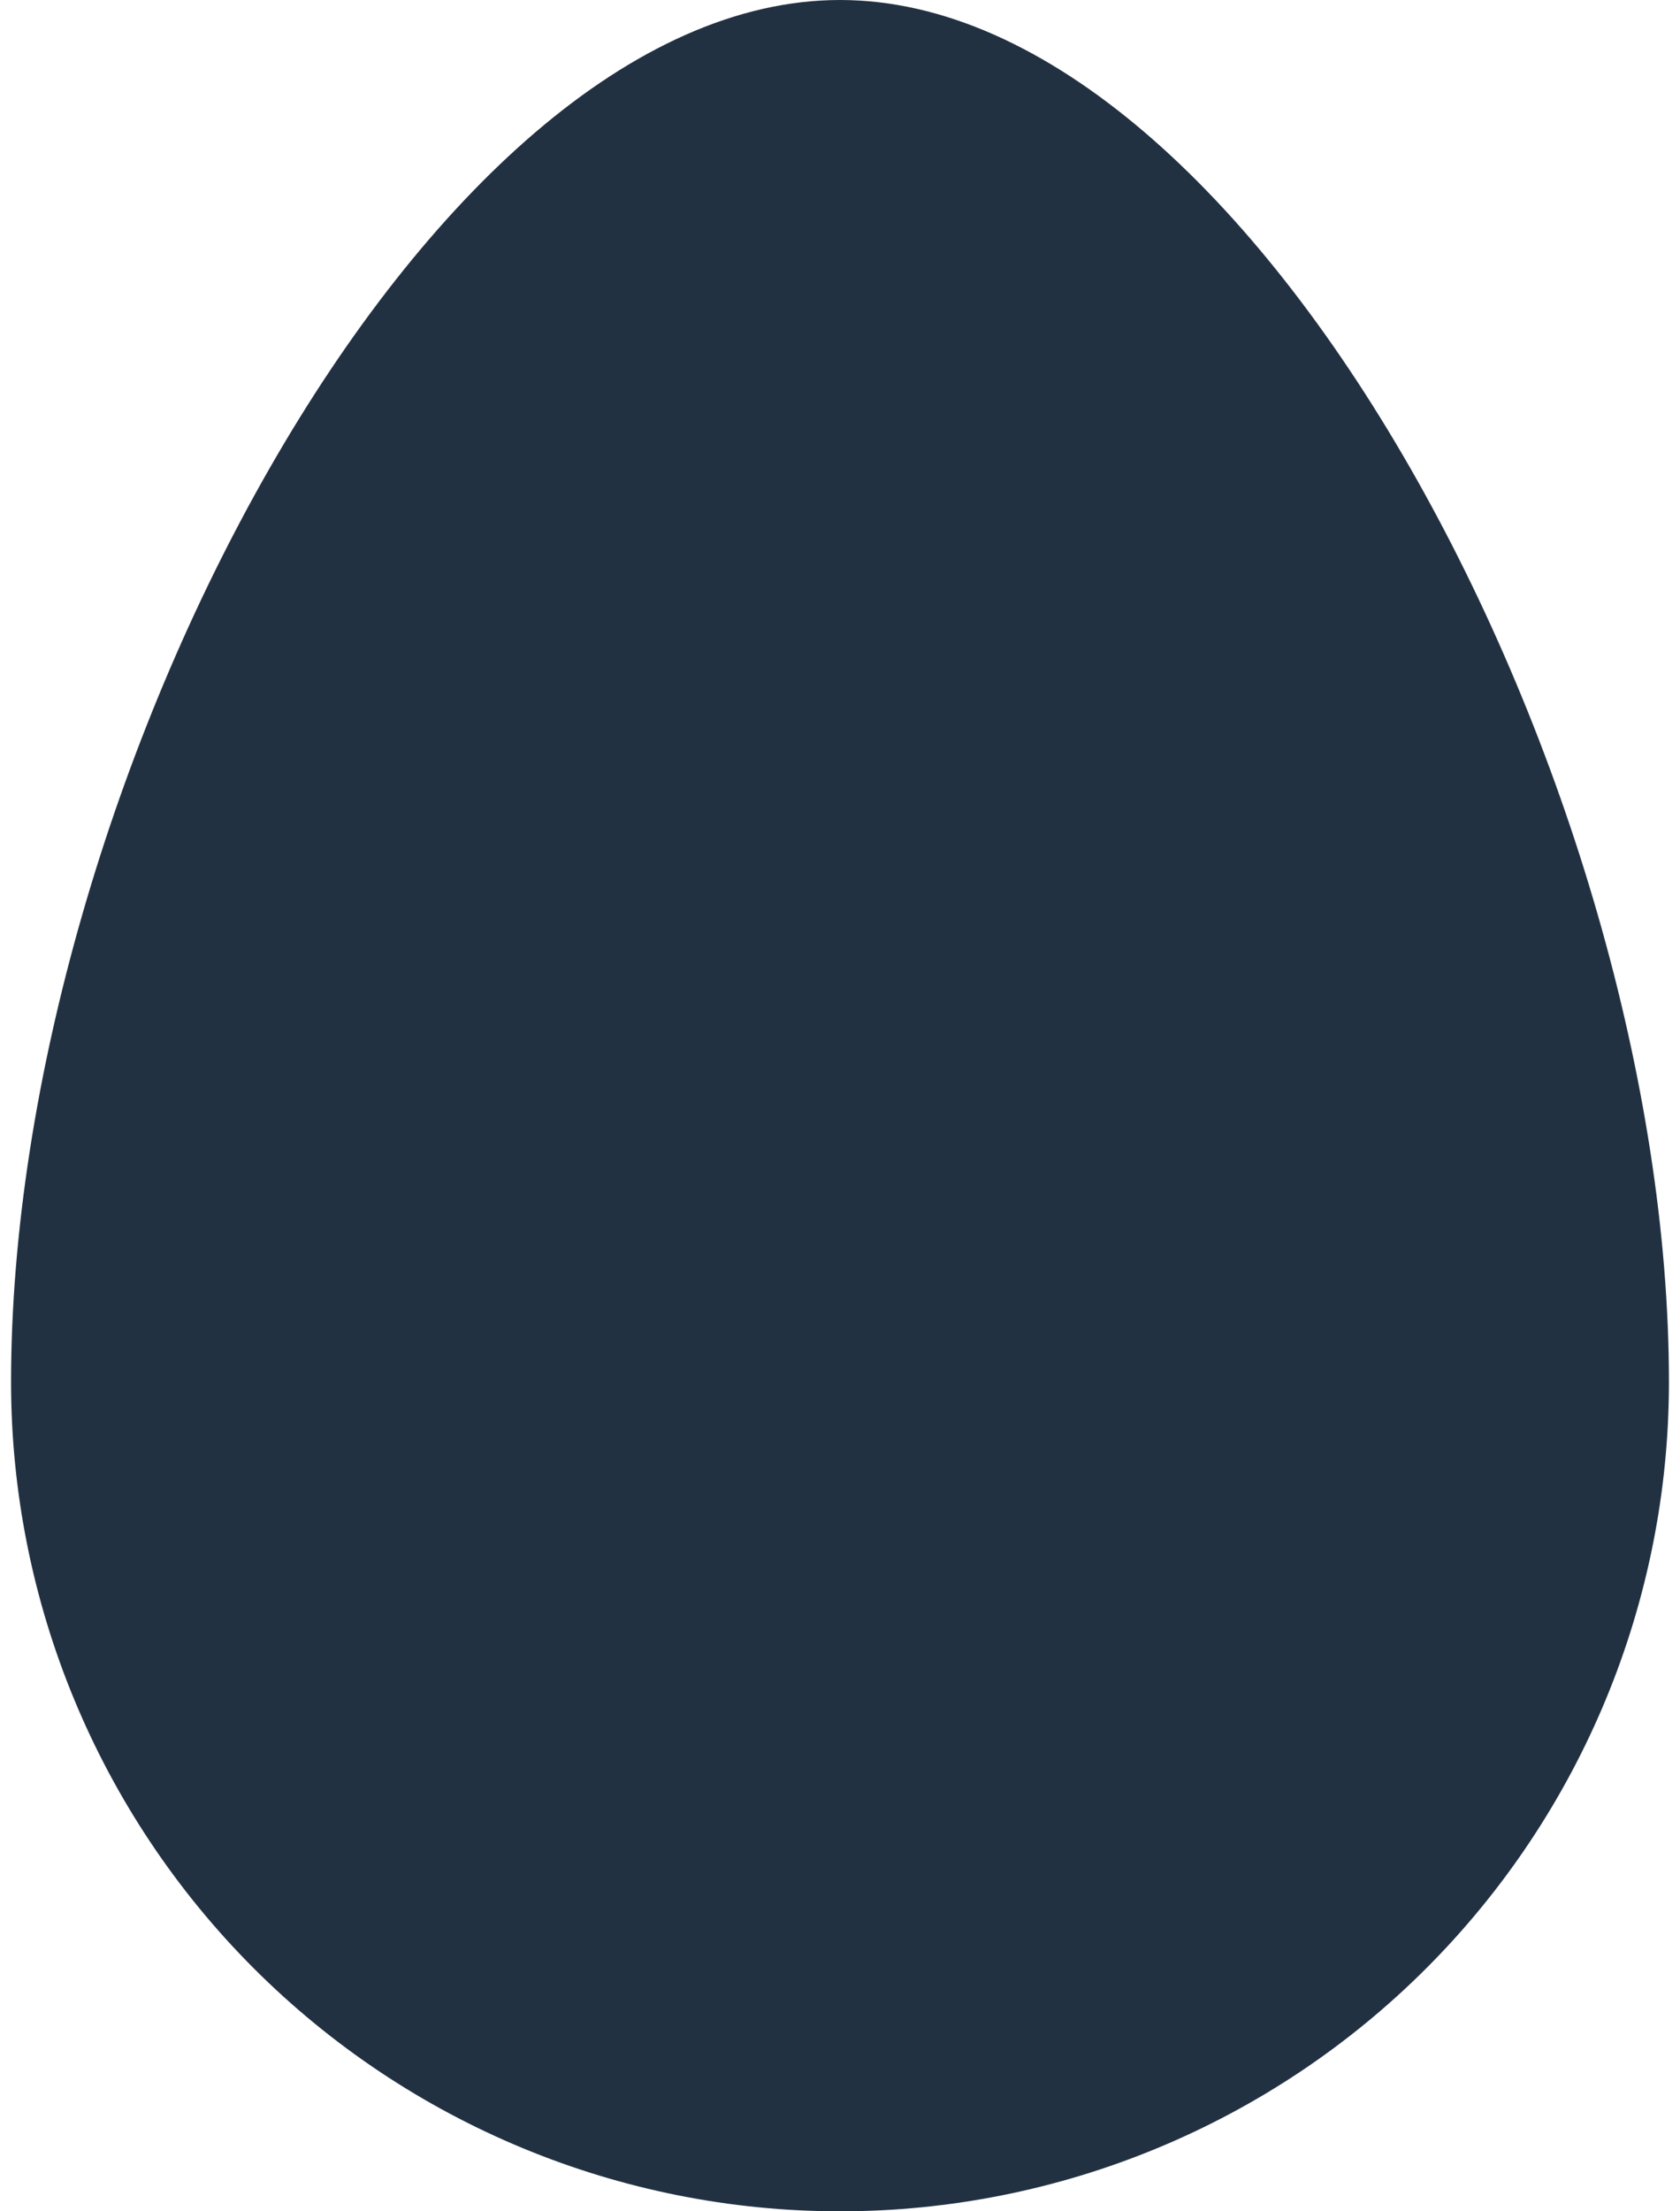 <svg width="19" height="25" viewBox="0 0 19 25" fill="none" xmlns="http://www.w3.org/2000/svg">
<path d="M18.875 15.625C18.875 18.111 17.887 20.496 16.129 22.254C14.371 24.012 11.986 25 9.5 25C7.014 25 4.629 24.012 2.871 22.254C1.113 20.496 0.125 18.111 0.125 15.625C0.125 8.884 4.812 0 9.5 0C14.188 0 18.875 8.884 18.875 15.625Z" fill="#223142"/>
</svg>
